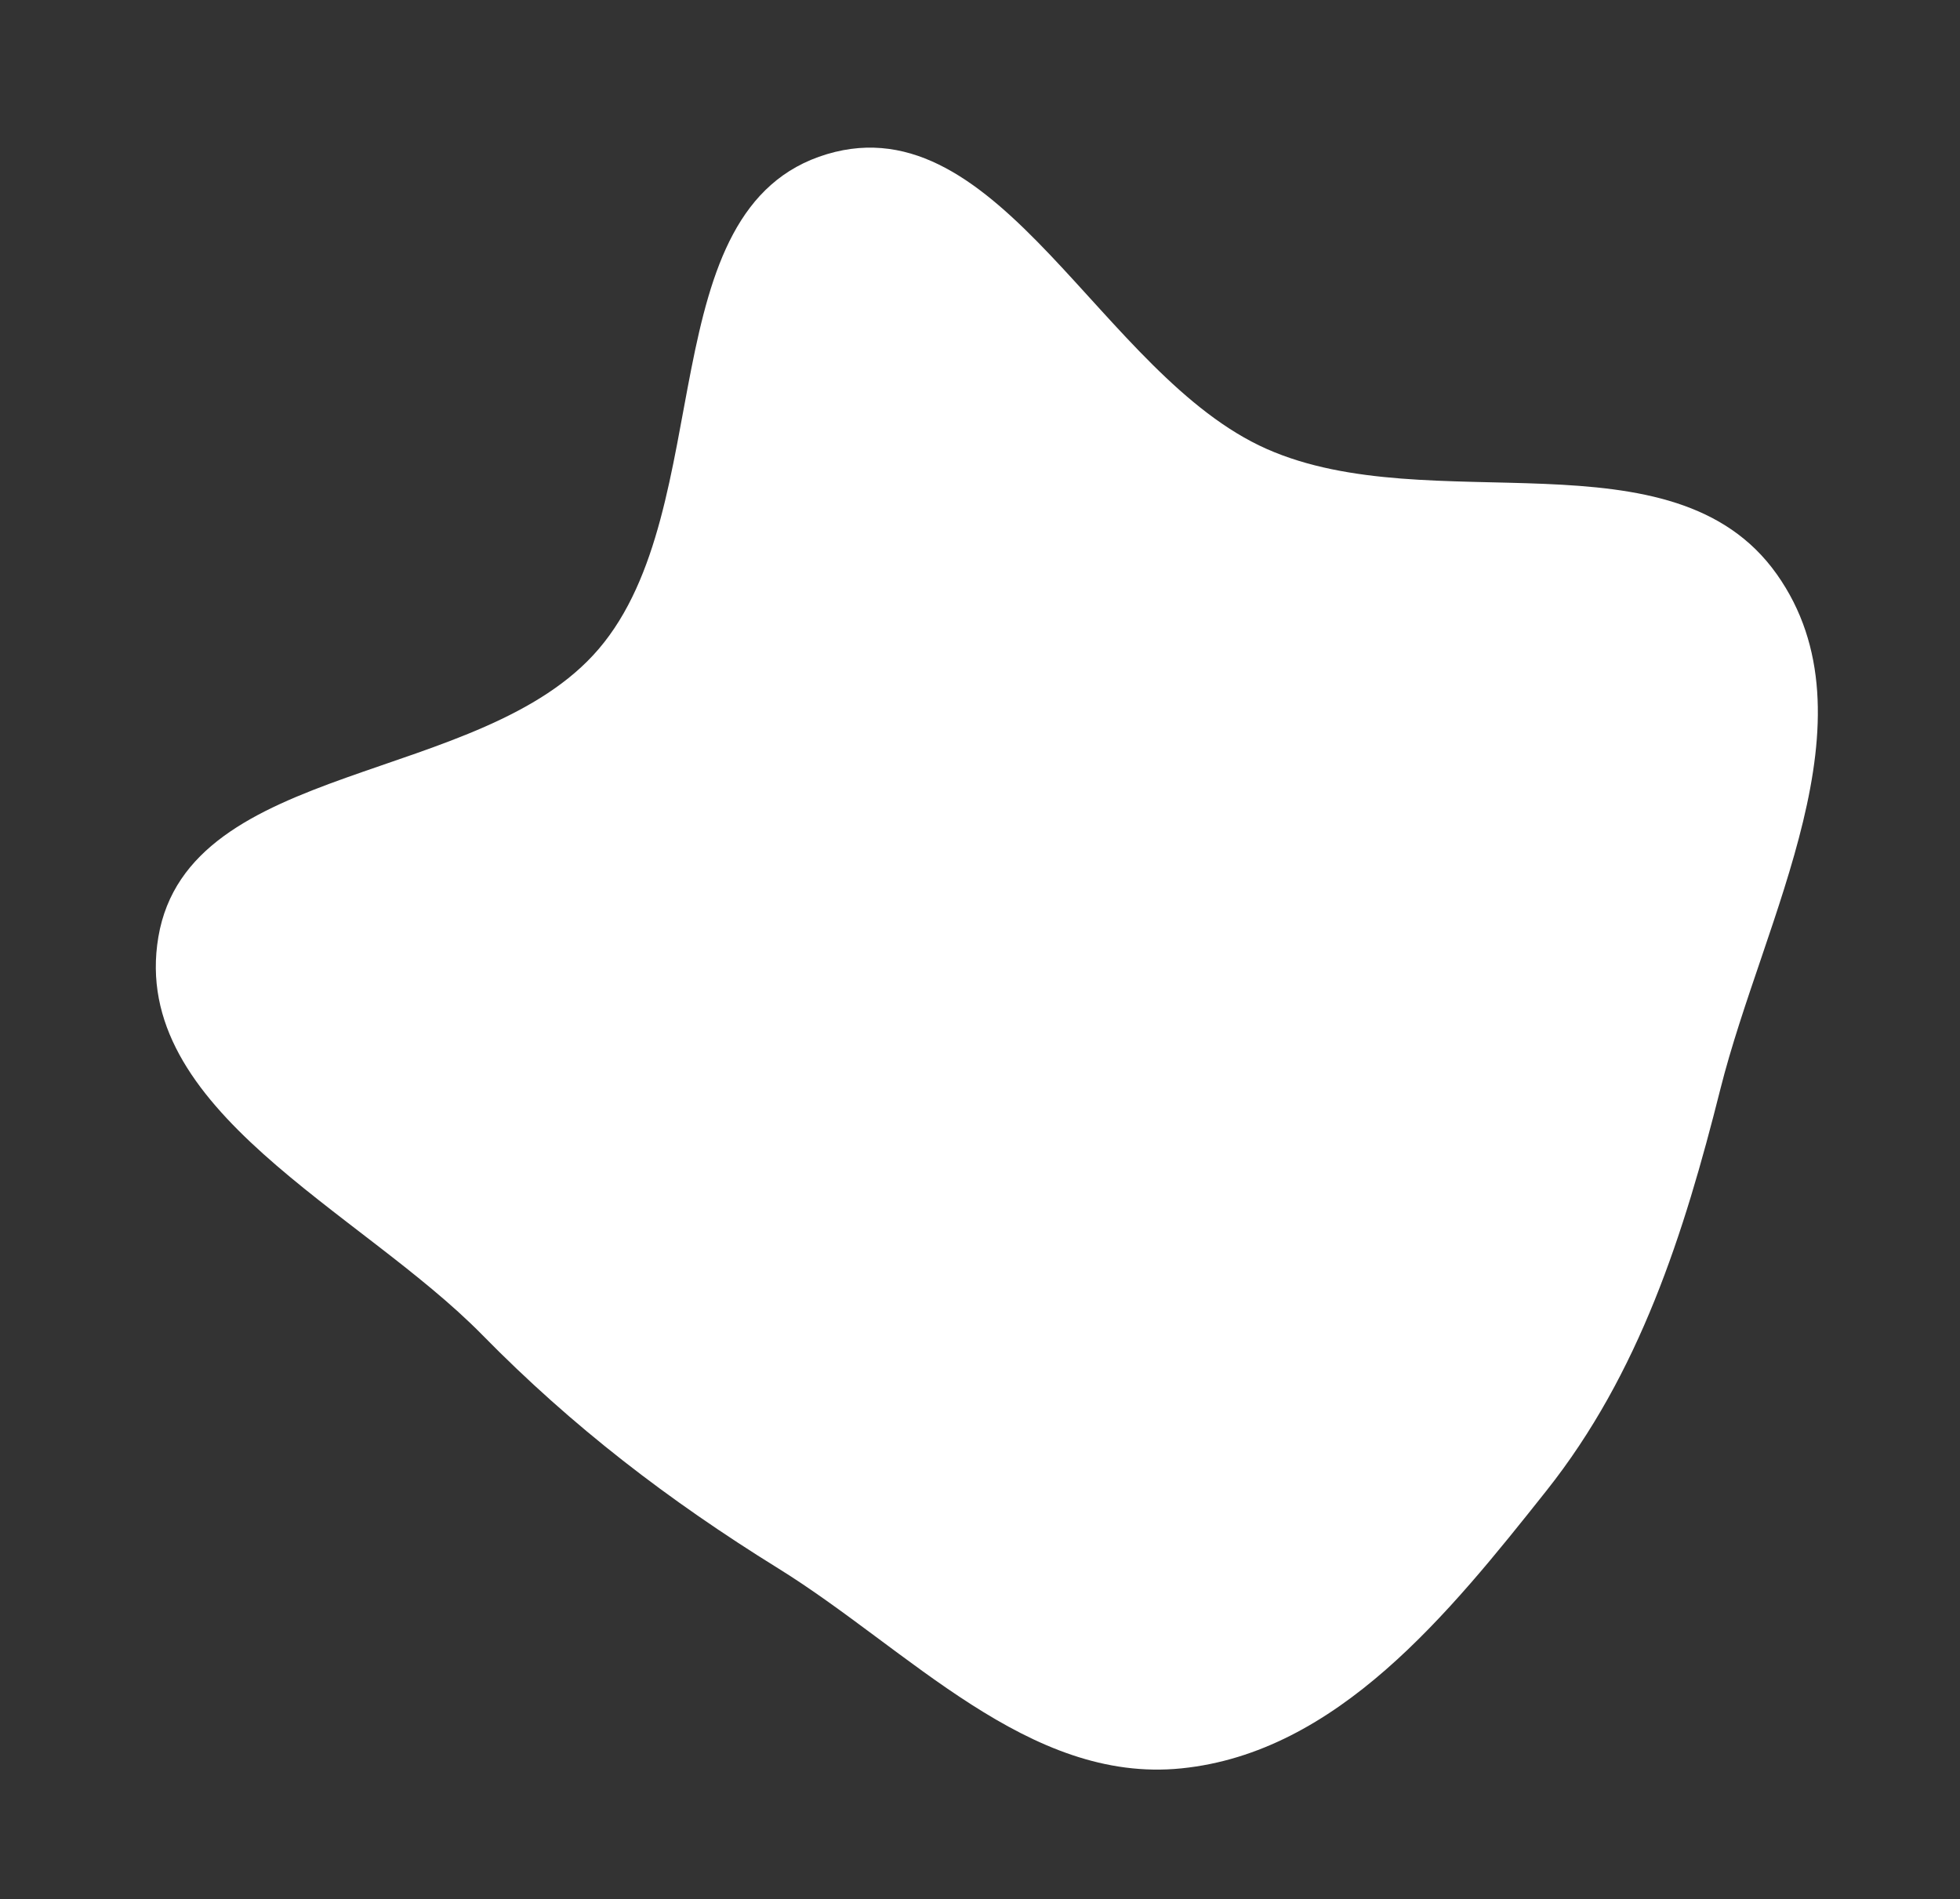 <svg width="612" height="593" viewBox="0 0 612 593" fill="none" xmlns="http://www.w3.org/2000/svg">
<rect x="0" y="0" width="612" height="593" fill="#333333" stroke="none"/>
<path fill-rule="evenodd" clip-rule="evenodd" d="M242.963 489.658C208.809 468.484 178.778 445.497 150.624 416.816C112.265 377.74 40.287 346.561 49.45 292.526C58.837 237.167 150.478 245.316 186.946 202.624C224.705 158.422 202.564 64.785 258.224 48.124C312.366 31.917 343.885 117.335 395.548 140.182C446.785 162.841 522.387 133.546 554.786 179.274C586.716 224.339 550.643 286.459 537.171 340.066C525.795 385.334 511.891 428.858 482.877 465.417C452.446 503.759 417.538 547.205 368.874 552.122C321.078 556.951 283.783 514.964 242.963 489.658Z" fill="white"/>
</svg>
